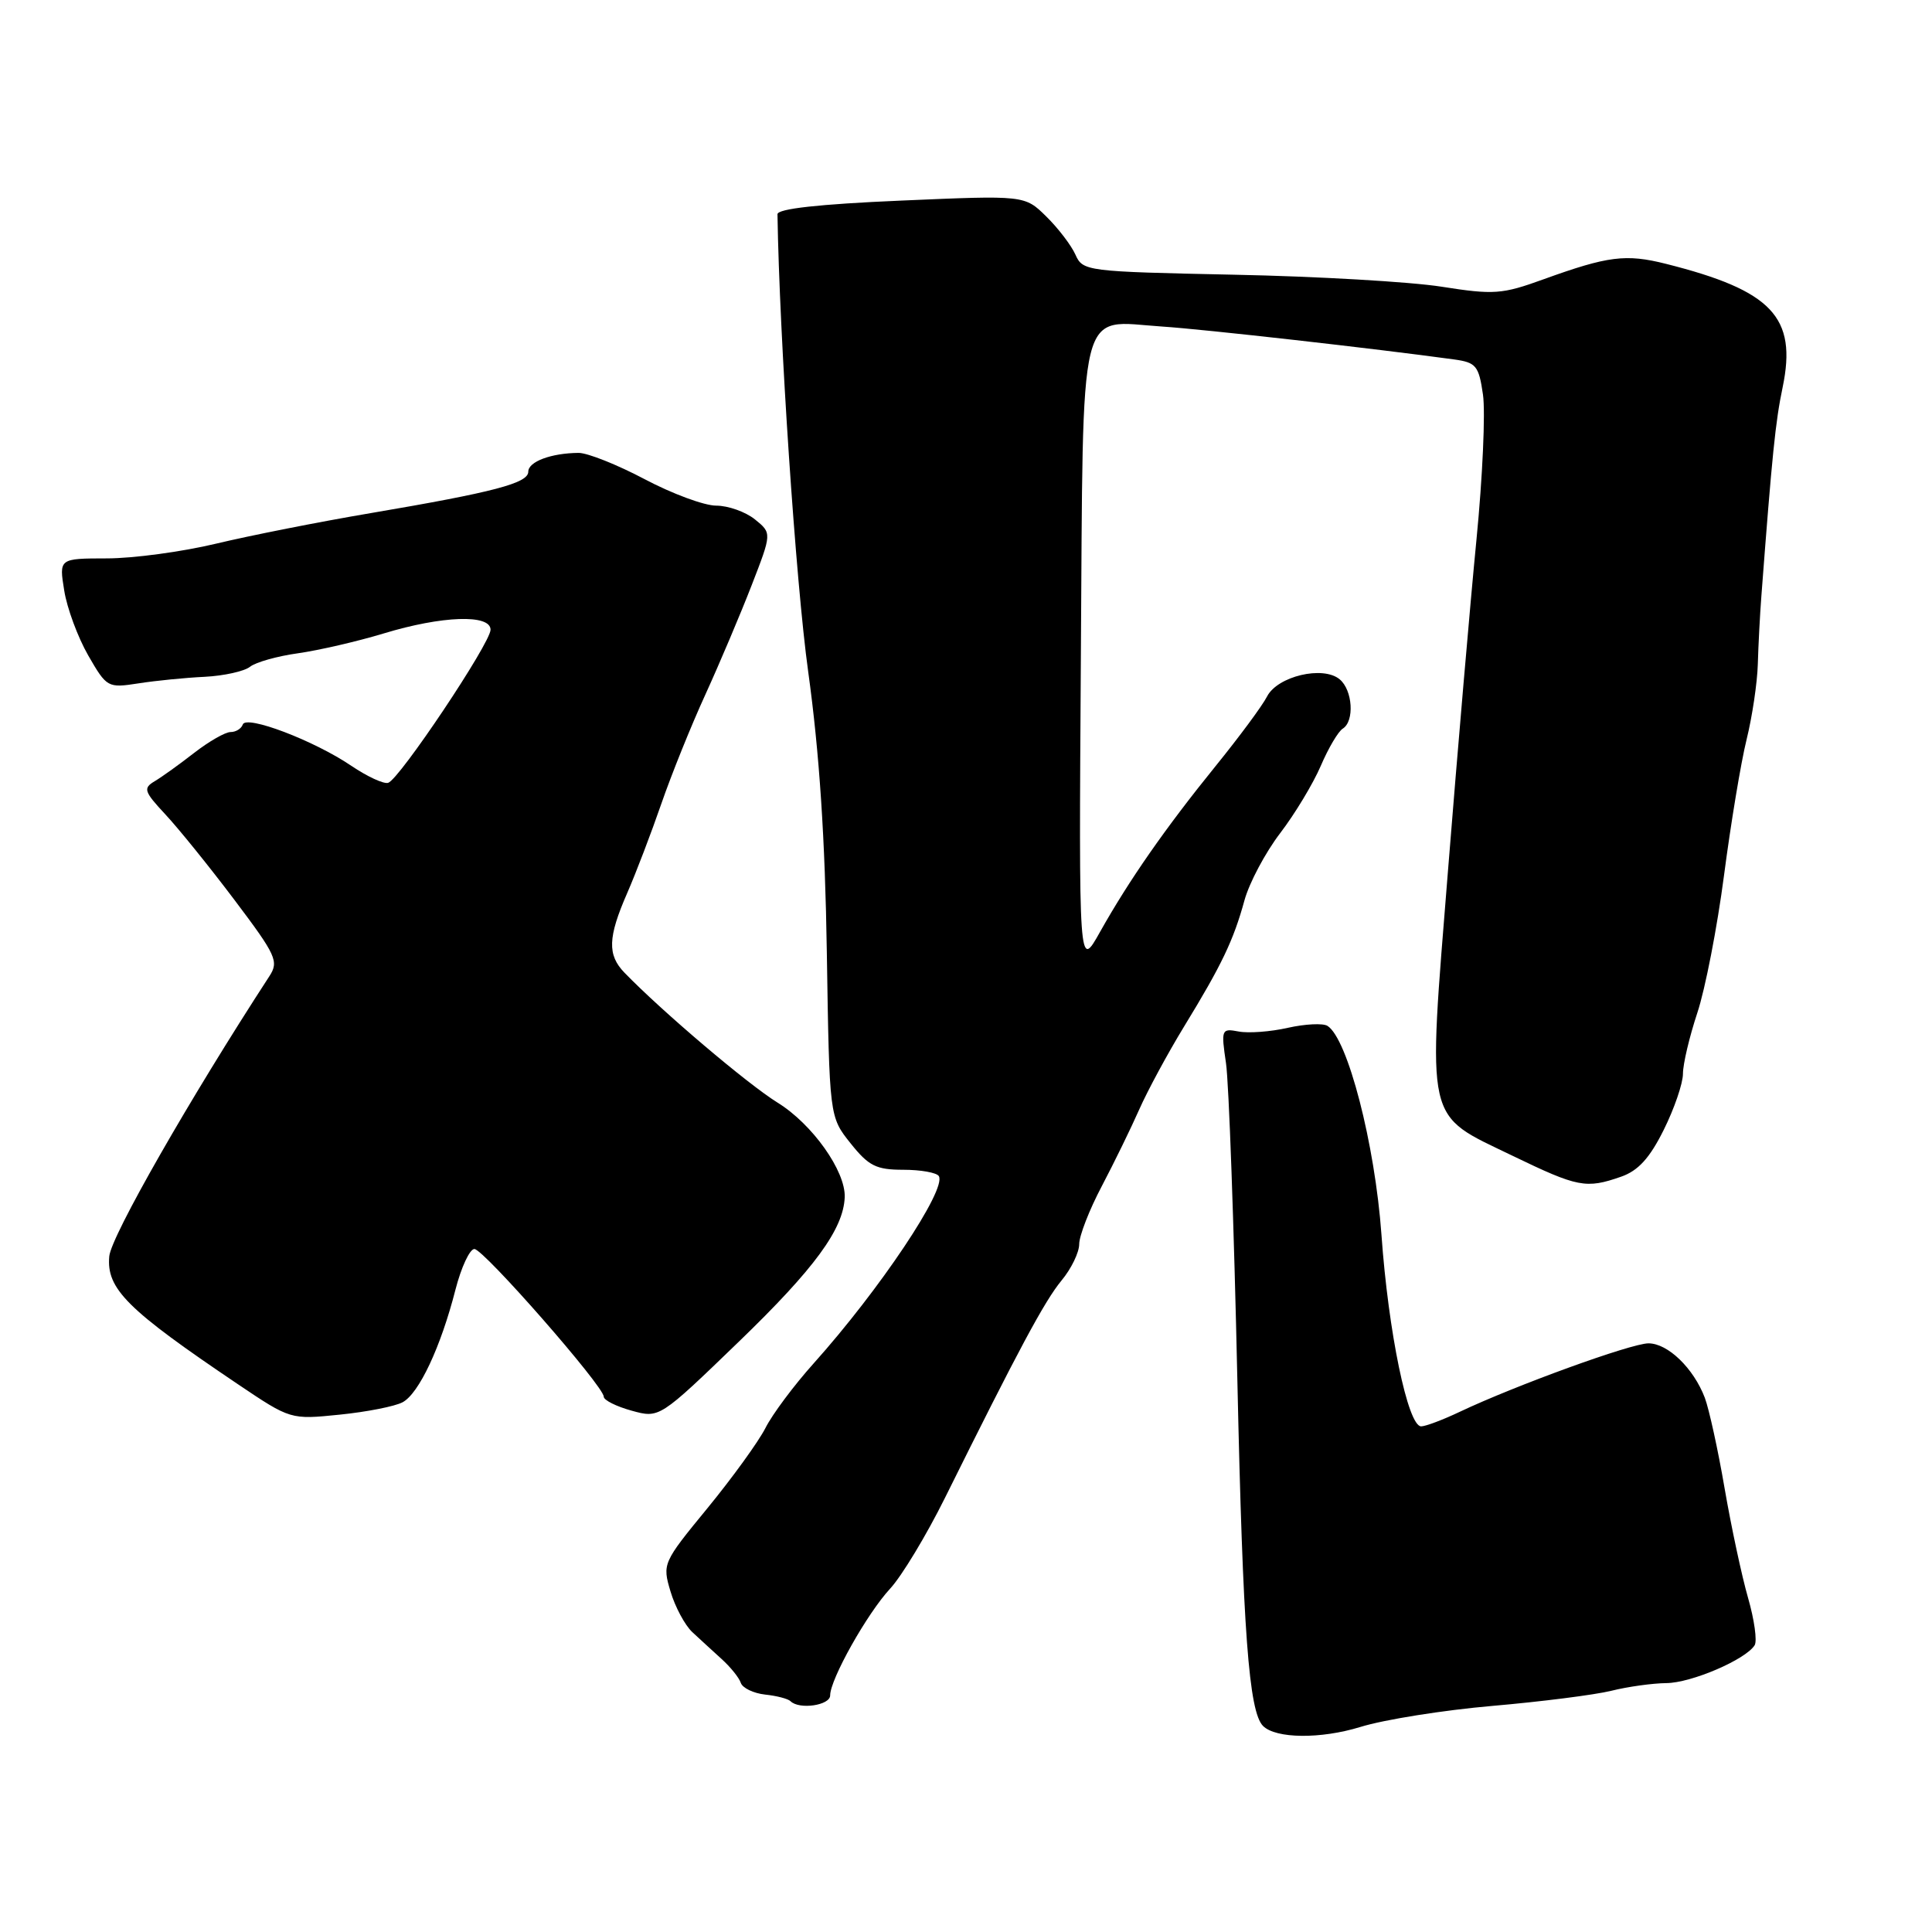 <?xml version="1.0" encoding="UTF-8" standalone="no"?>
<!DOCTYPE svg PUBLIC "-//W3C//DTD SVG 1.1//EN" "http://www.w3.org/Graphics/SVG/1.1/DTD/svg11.dtd" >
<svg xmlns="http://www.w3.org/2000/svg" xmlns:xlink="http://www.w3.org/1999/xlink" version="1.1" viewBox="0 0 256 256">
 <g >
 <path fill="currentColor"
d=" M 197.76 226.04 C 204.22 225.48 211.30 224.58 213.50 224.04 C 215.70 223.49 218.98 223.04 220.79 223.02 C 224.11 223.00 231.32 219.90 232.50 218.00 C 232.85 217.44 232.46 214.62 231.63 211.74 C 230.80 208.86 229.40 202.32 228.52 197.22 C 227.65 192.12 226.46 186.72 225.90 185.22 C 224.41 181.30 221.00 178.00 218.43 178.00 C 216.16 178.00 200.84 183.56 193.43 187.07 C 191.20 188.13 188.89 189.00 188.31 189.00 C 186.55 189.00 183.96 176.48 183.05 163.60 C 182.19 151.59 178.57 137.59 175.89 135.93 C 175.29 135.56 172.93 135.68 170.65 136.19 C 168.37 136.71 165.43 136.93 164.13 136.68 C 161.85 136.25 161.79 136.39 162.45 140.87 C 162.83 143.41 163.51 162.38 163.96 183.00 C 164.69 216.18 165.48 226.82 167.36 228.70 C 169.06 230.39 175.00 230.45 180.26 228.83 C 183.42 227.85 191.30 226.60 197.76 226.04 Z  M 110.00 224.65 C 110.00 222.51 114.90 213.79 117.95 210.50 C 119.48 208.85 122.74 203.45 125.20 198.50 C 135.01 178.73 138.42 172.38 140.66 169.67 C 141.95 168.12 143.00 165.95 143.00 164.85 C 143.00 163.76 144.34 160.30 145.99 157.18 C 147.63 154.06 149.87 149.47 150.96 147.00 C 152.05 144.53 154.73 139.57 156.91 136.00 C 161.90 127.84 163.45 124.59 164.90 119.29 C 165.54 116.97 167.66 112.98 169.62 110.41 C 171.58 107.85 174.00 103.83 175.01 101.48 C 176.01 99.14 177.32 96.92 177.92 96.55 C 179.50 95.57 179.24 91.44 177.51 90.01 C 175.30 88.17 169.27 89.60 167.89 92.29 C 167.27 93.51 164.20 97.65 161.08 101.50 C 154.38 109.77 149.61 116.63 145.75 123.50 C 142.95 128.50 142.95 128.50 143.22 87.17 C 143.55 39.12 142.71 42.53 154.00 43.27 C 159.54 43.63 182.22 46.19 192.69 47.63 C 195.59 48.03 195.95 48.47 196.50 52.28 C 196.84 54.60 196.45 63.25 195.64 71.50 C 194.83 79.75 193.14 99.41 191.88 115.19 C 189.15 149.40 188.72 147.48 200.45 153.16 C 209.08 157.33 210.16 157.54 214.80 155.92 C 217.07 155.13 218.59 153.46 220.45 149.72 C 221.85 146.91 223.00 143.56 223.00 142.27 C 223.00 140.99 223.86 137.36 224.90 134.22 C 225.95 131.07 227.54 122.88 228.44 116.00 C 229.34 109.12 230.68 101.03 231.43 98.00 C 232.18 94.97 232.85 90.47 232.92 88.00 C 232.99 85.53 233.20 81.47 233.39 79.00 C 234.82 60.17 235.25 55.89 236.21 51.31 C 238.14 42.03 234.81 38.50 220.75 34.96 C 215.43 33.62 213.07 33.92 204.52 37.01 C 199.03 39.00 197.95 39.08 191.02 37.99 C 186.89 37.34 174.50 36.62 163.50 36.40 C 143.93 35.99 143.48 35.94 142.50 33.74 C 141.95 32.51 140.21 30.23 138.64 28.69 C 135.78 25.87 135.78 25.87 119.39 26.58 C 108.49 27.05 103.01 27.66 103.02 28.39 C 103.27 44.63 105.45 77.21 107.09 89.00 C 108.58 99.77 109.33 111.14 109.56 126.24 C 109.90 147.98 109.90 147.98 112.70 151.49 C 115.10 154.50 116.10 155.00 119.69 155.00 C 122.00 155.00 124.12 155.38 124.40 155.84 C 125.47 157.57 116.56 170.90 107.80 180.67 C 105.21 183.56 102.34 187.40 101.43 189.21 C 100.51 191.02 97.05 195.80 93.75 199.83 C 87.82 207.05 87.75 207.21 88.85 210.89 C 89.46 212.94 90.76 215.35 91.73 216.26 C 92.70 217.17 94.46 218.77 95.62 219.83 C 96.79 220.89 97.94 222.31 98.16 222.99 C 98.39 223.67 99.84 224.37 101.38 224.54 C 102.92 224.70 104.44 225.10 104.75 225.42 C 105.91 226.57 110.00 225.97 110.00 224.65 Z  M 53.34 185.81 C 55.51 184.66 58.41 178.48 60.35 170.89 C 61.11 167.93 62.24 165.50 62.86 165.50 C 64.07 165.50 80.00 183.68 80.00 185.07 C 80.00 185.53 81.66 186.36 83.69 186.92 C 87.38 187.94 87.38 187.94 97.94 177.74 C 107.93 168.09 111.76 162.87 111.93 158.64 C 112.06 155.18 107.64 148.95 103.04 146.11 C 99.05 143.64 87.73 134.03 82.75 128.89 C 80.46 126.53 80.54 124.21 83.11 118.33 C 84.27 115.67 86.30 110.35 87.63 106.50 C 88.96 102.65 91.59 96.12 93.48 92.00 C 95.36 87.88 98.11 81.38 99.59 77.57 C 102.28 70.64 102.28 70.64 100.03 68.82 C 98.79 67.82 96.48 67.00 94.90 67.00 C 93.32 67.00 89.06 65.42 85.43 63.50 C 81.80 61.58 77.86 60.01 76.67 60.01 C 73.03 60.04 70.00 61.17 70.00 62.50 C 70.00 64.02 65.49 65.21 49.12 67.99 C 42.32 69.14 33.09 70.97 28.62 72.04 C 24.16 73.11 17.65 73.99 14.16 73.99 C 7.82 74.00 7.82 74.00 8.51 78.25 C 8.88 80.59 10.32 84.46 11.69 86.85 C 14.15 91.11 14.27 91.18 18.35 90.55 C 20.63 90.19 24.58 89.80 27.13 89.68 C 29.67 89.55 32.37 88.95 33.13 88.35 C 33.88 87.75 36.75 86.94 39.50 86.56 C 42.25 86.17 47.36 84.99 50.86 83.93 C 58.56 81.59 65.00 81.36 65.00 83.44 C 65.00 85.21 52.91 103.29 51.43 103.73 C 50.84 103.91 48.65 102.89 46.56 101.48 C 41.63 98.13 32.60 94.70 32.17 96.00 C 31.98 96.55 31.26 97.00 30.55 97.00 C 29.85 97.00 27.69 98.24 25.74 99.75 C 23.80 101.26 21.44 102.96 20.49 103.52 C 18.94 104.45 19.08 104.87 21.91 107.91 C 23.64 109.76 27.76 114.86 31.07 119.25 C 36.62 126.61 36.97 127.39 35.69 129.36 C 25.16 145.54 14.73 163.78 14.48 166.46 C 14.08 170.78 16.84 173.52 31.50 183.40 C 38.50 188.11 38.50 188.11 45.00 187.45 C 48.58 187.09 52.33 186.35 53.34 185.81 Z "/>
</g>
</svg>